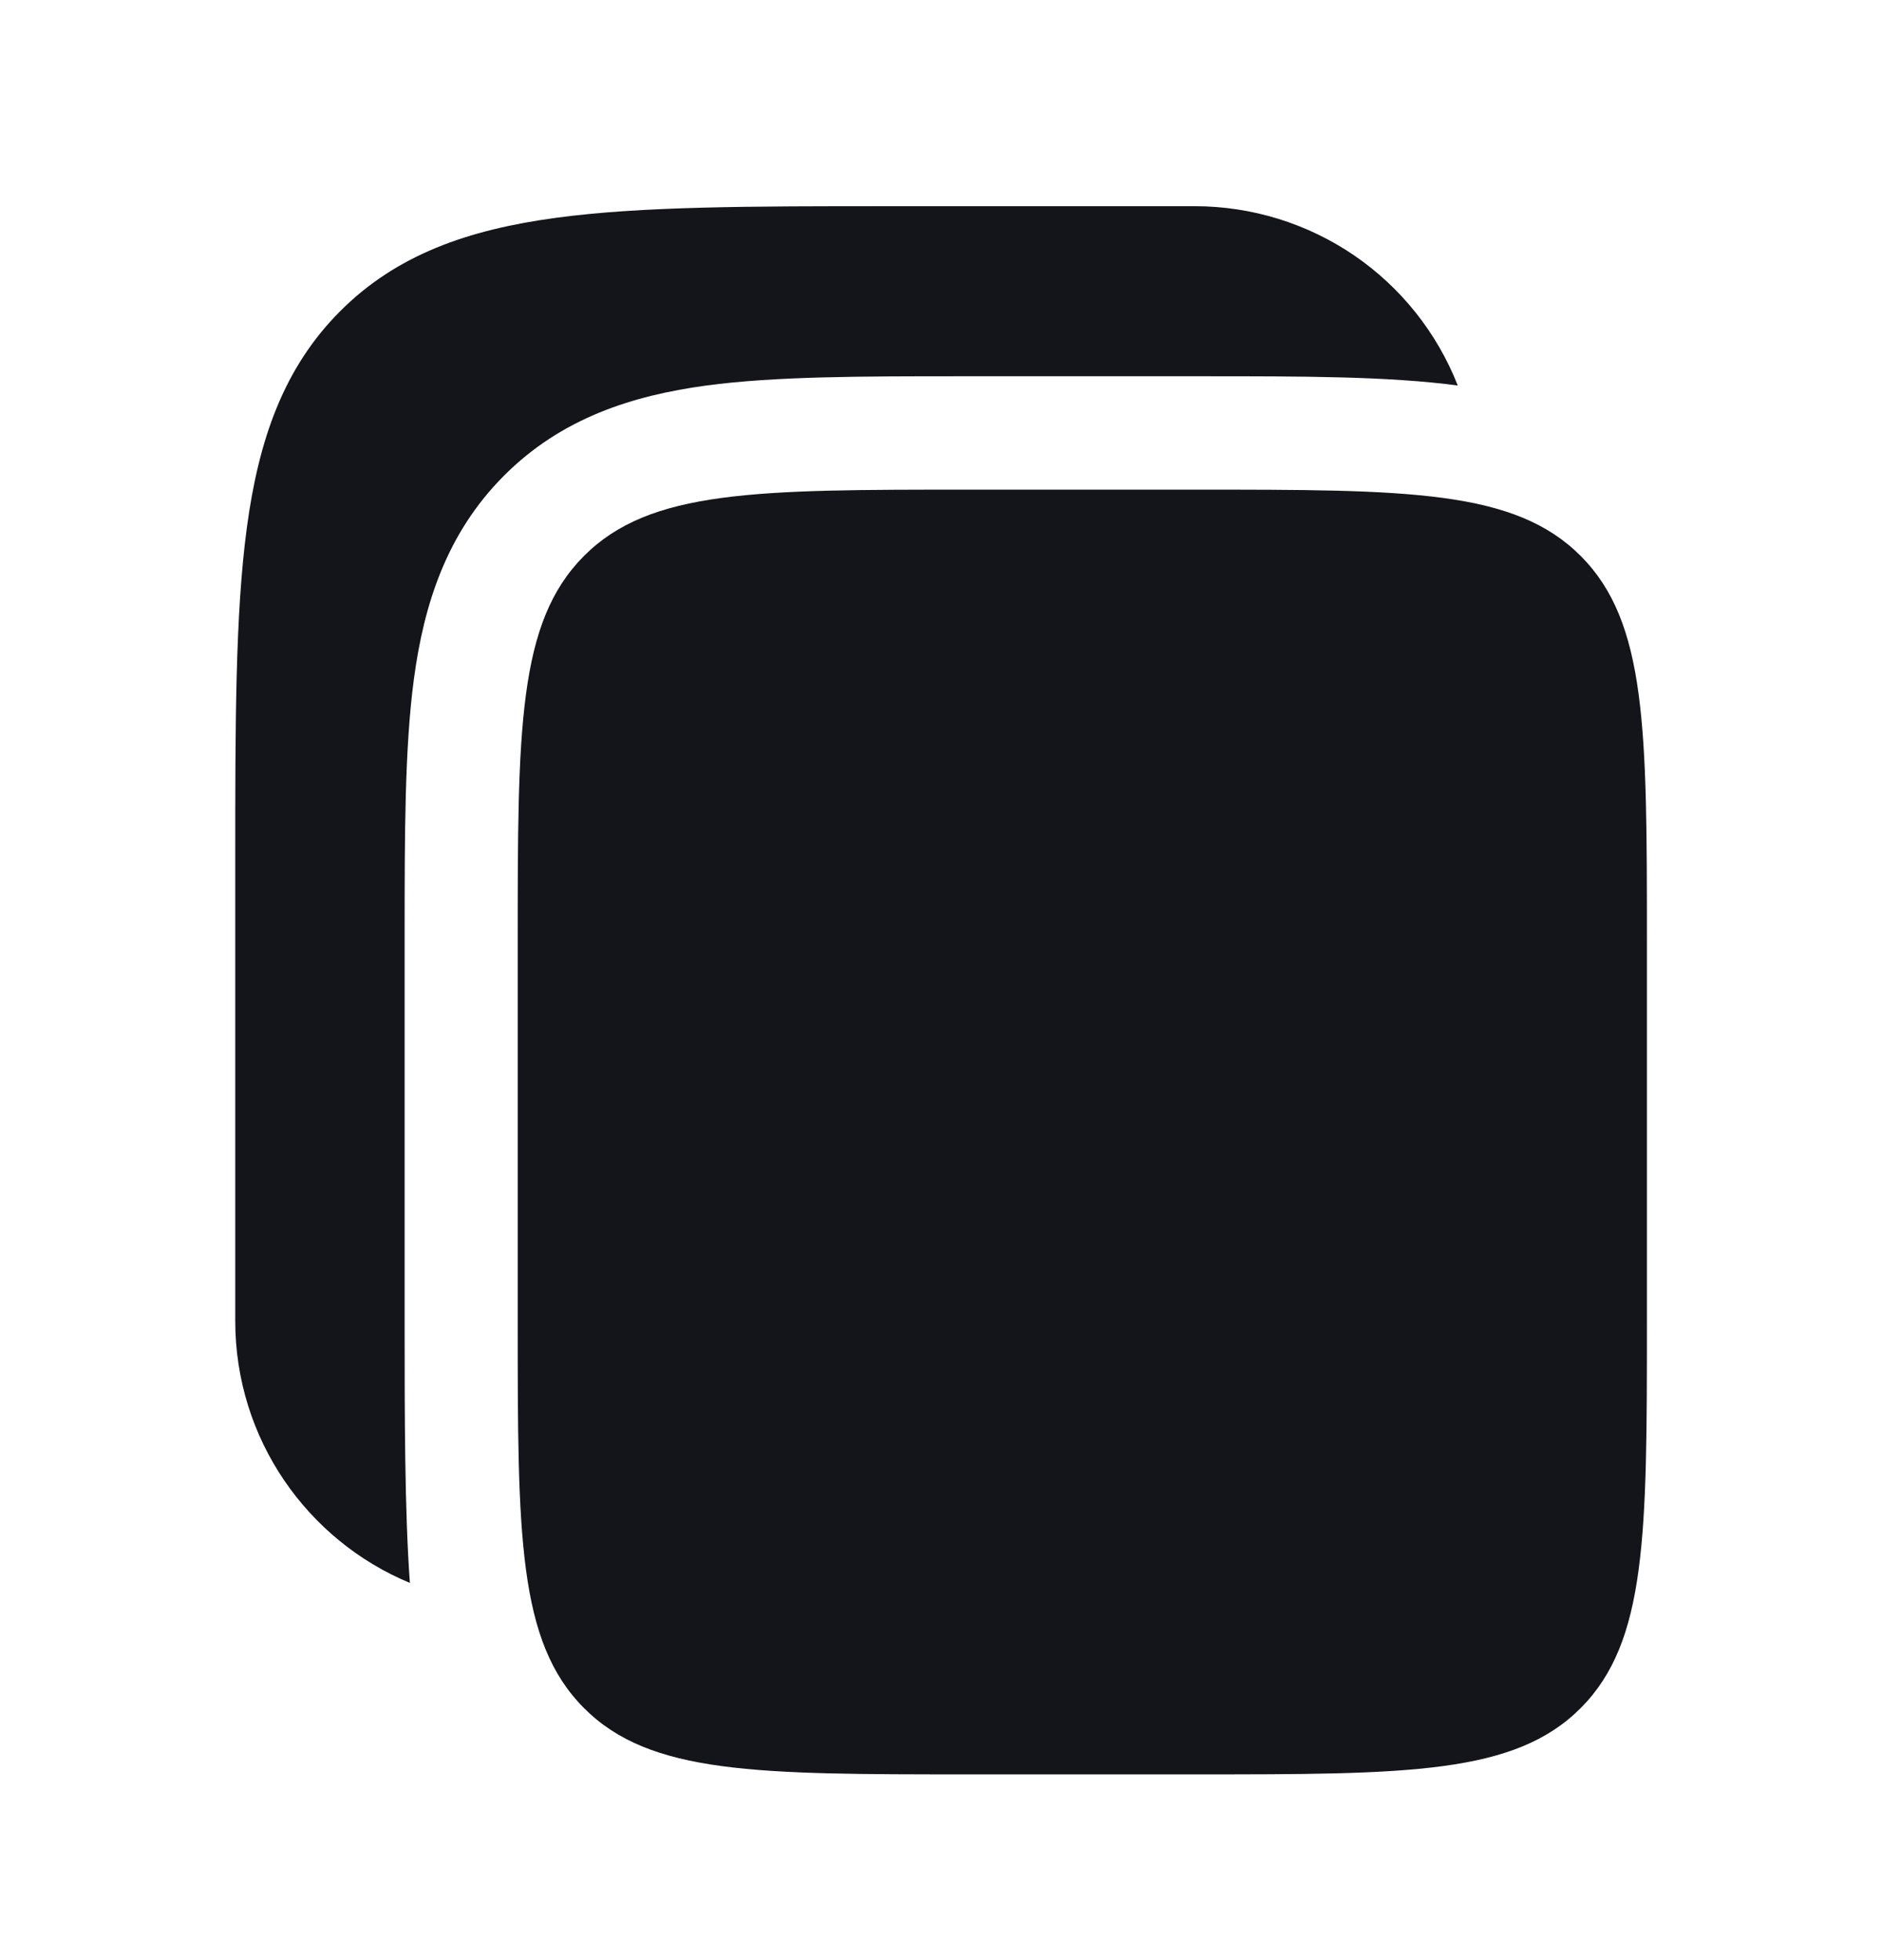 <svg width="24" height="25" viewBox="0 0 24 25" fill="none" xmlns="http://www.w3.org/2000/svg">
<path d="M15.24 2.63H11.346C9.582 2.63 8.184 2.63 7.091 2.778C5.965 2.93 5.054 3.25 4.336 3.971C3.617 4.692 3.298 5.607 3.147 6.737C3 7.835 3 9.238 3 11.009V16.847C3 18.355 3.92 19.647 5.227 20.189C5.16 19.279 5.16 18.004 5.16 16.942V11.932C5.16 10.651 5.16 9.546 5.278 8.662C5.405 7.714 5.691 6.806 6.425 6.069C7.159 5.332 8.064 5.045 9.008 4.917C9.888 4.799 10.988 4.799 12.265 4.799H15.335C16.611 4.799 17.709 4.799 18.59 4.917C18.326 4.244 17.865 3.665 17.268 3.257C16.67 2.849 15.963 2.631 15.24 2.63Z" fill="#14151A"/>
<path d="M6.602 12.027C6.602 9.302 6.602 7.939 7.446 7.092C8.289 6.245 9.646 6.245 12.362 6.245H15.242C17.957 6.245 19.315 6.245 20.159 7.092C21.002 7.939 21.002 9.302 21.002 12.027V16.848C21.002 19.573 21.002 20.936 20.159 21.784C19.315 22.631 17.957 22.631 15.242 22.631H12.362C9.647 22.631 8.289 22.631 7.446 21.784C6.602 20.936 6.602 19.573 6.602 16.848V12.027Z" fill="#14151A"/>
</svg>
